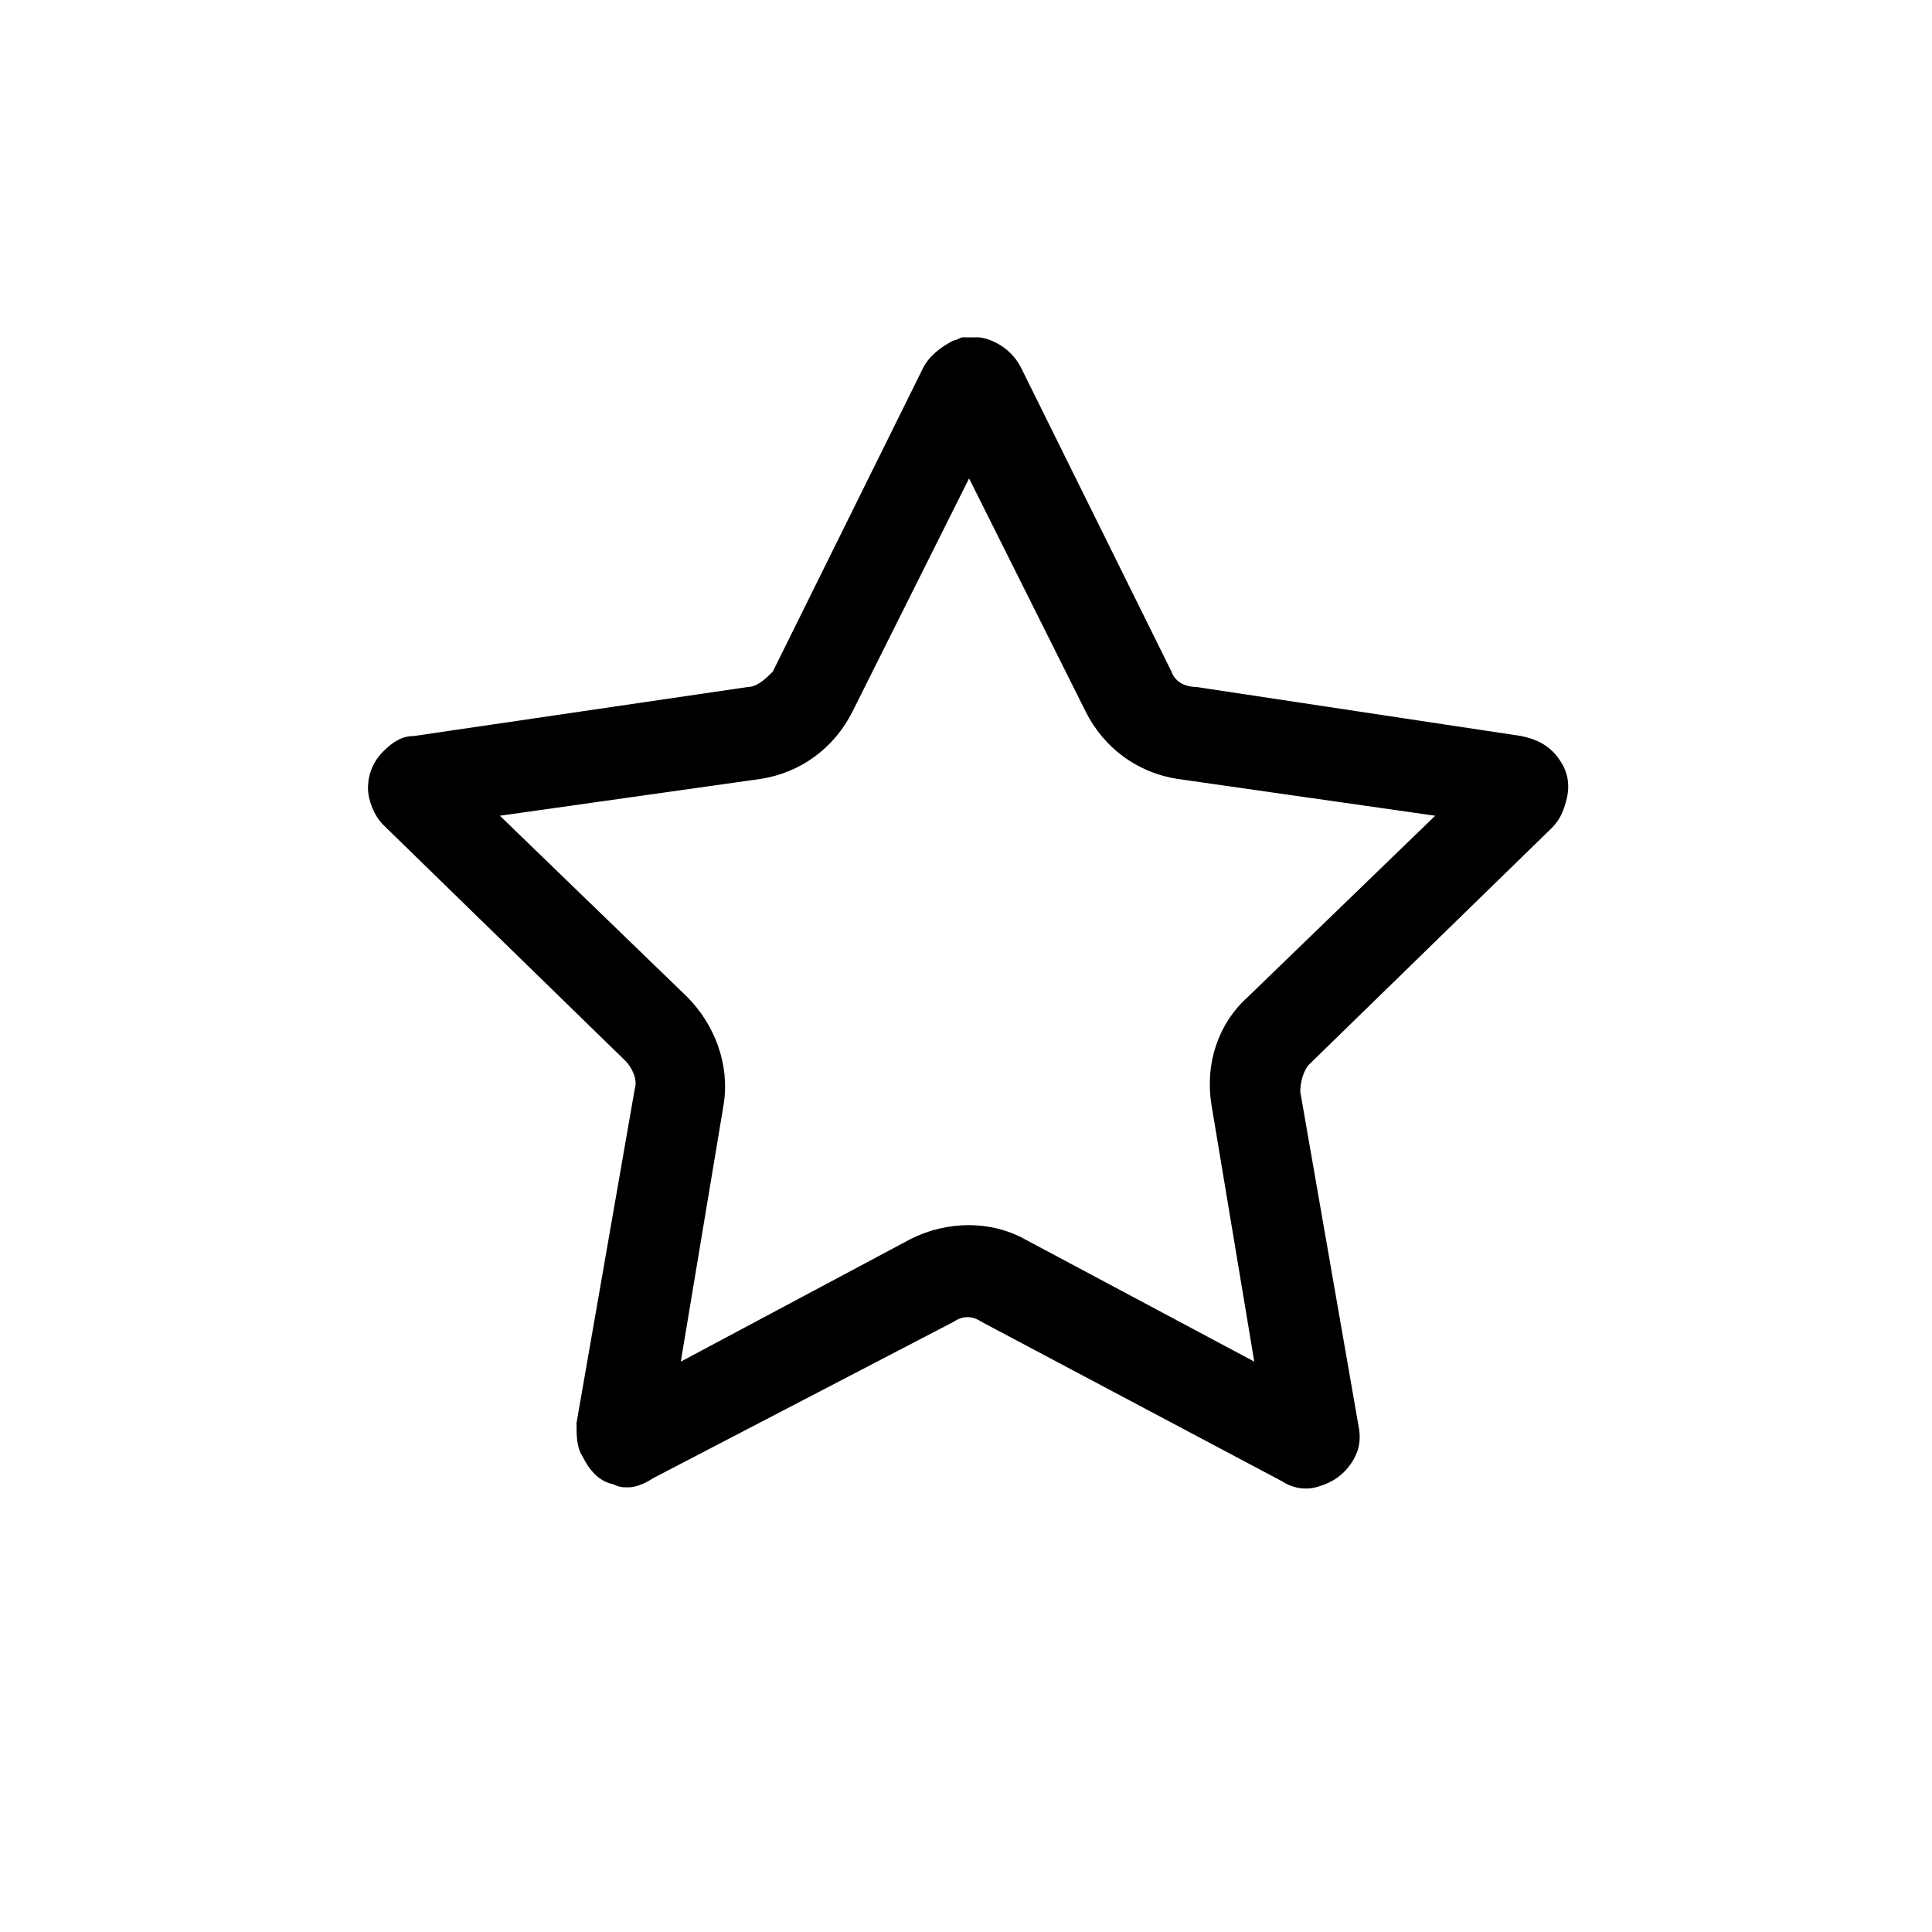 <?xml version="1.0" encoding="utf-8"?>
<!-- Generator: Adobe Illustrator 26.2.1, SVG Export Plug-In . SVG Version: 6.00 Build 0)  -->
<svg version="1.1" id="图层_1" xmlns="http://www.w3.org/2000/svg" xmlns:xlink="http://www.w3.org/1999/xlink" x="0px" y="0px"
	 viewBox="0 0 63 63" style="enable-background:new 0 0 63 63;" xml:space="preserve">
<g id="星形">
	<path d="M20.5,48.5c-0.2,0-0.3,0-0.5-0.1c-0.5-0.1-0.8-0.5-1-0.9c-0.2-0.3-0.2-0.7-0.2-1.1l1.9-10.9c0.1-0.3-0.1-0.7-0.3-0.9
		l-7.9-7.7c-0.3-0.3-0.5-0.8-0.5-1.2c0-0.5,0.2-0.9,0.5-1.2c0.3-0.3,0.6-0.5,1-0.5l10.9-1.6c0.3,0,0.6-0.3,0.8-0.5l4.9-9.9
		c0.2-0.4,0.6-0.7,1-0.9c0.1,0,0.2-0.1,0.3-0.1c0.1,0,0.2,0,0.3,0c0.1,0,0.1,0,0.2,0c0.2,0,1,0.2,1.4,1l4.9,9.9
		c0.1,0.3,0.4,0.5,0.8,0.5L49.6,24c0.5,0.1,0.9,0.3,1.2,0.7c0.3,0.4,0.4,0.8,0.3,1.3c-0.1,0.4-0.2,0.7-0.5,1l-7.9,7.7
		c-0.2,0.2-0.3,0.6-0.3,0.9l1.9,10.9c0.1,0.5,0,0.9-0.3,1.3c-0.3,0.4-0.7,0.6-1.1,0.7c-0.4,0.1-0.8,0-1.1-0.2L32,43.1
		c-0.3-0.2-0.6-0.2-0.9,0l-9.8,5.1C21,48.4,20.7,48.5,20.5,48.5z M41.3,46.9C41.3,46.9,41.3,46.9,41.3,46.9L41.3,46.9z M19.9,45.6
		C19.9,45.6,19.9,45.6,19.9,45.6L19.9,45.6z M16.3,26.6l6.1,5.9c0.9,0.9,1.4,2.2,1.2,3.5l-1.4,8.4l7.5-4c1.2-0.6,2.6-0.6,3.7,0
		l7.5,4L39.5,36c-0.2-1.3,0.2-2.6,1.2-3.5l6.1-5.9l-8.4-1.2c-1.3-0.2-2.4-1-3-2.2l-3.8-7.6l-3.8,7.6c-0.6,1.2-1.7,2-3,2.2L16.3,26.6
		z M49.2,26.9C49.2,26.9,49.2,26.9,49.2,26.9L49.2,26.9z M13.8,26.9L13.8,26.9C13.8,26.9,13.8,26.9,13.8,26.9z M14.5,24.8L14.5,24.8
		C14.5,24.8,14.5,24.8,14.5,24.8z M32.6,13.3L32.6,13.3C32.6,13.3,32.6,13.3,32.6,13.3z"/>
</g>
</svg>

